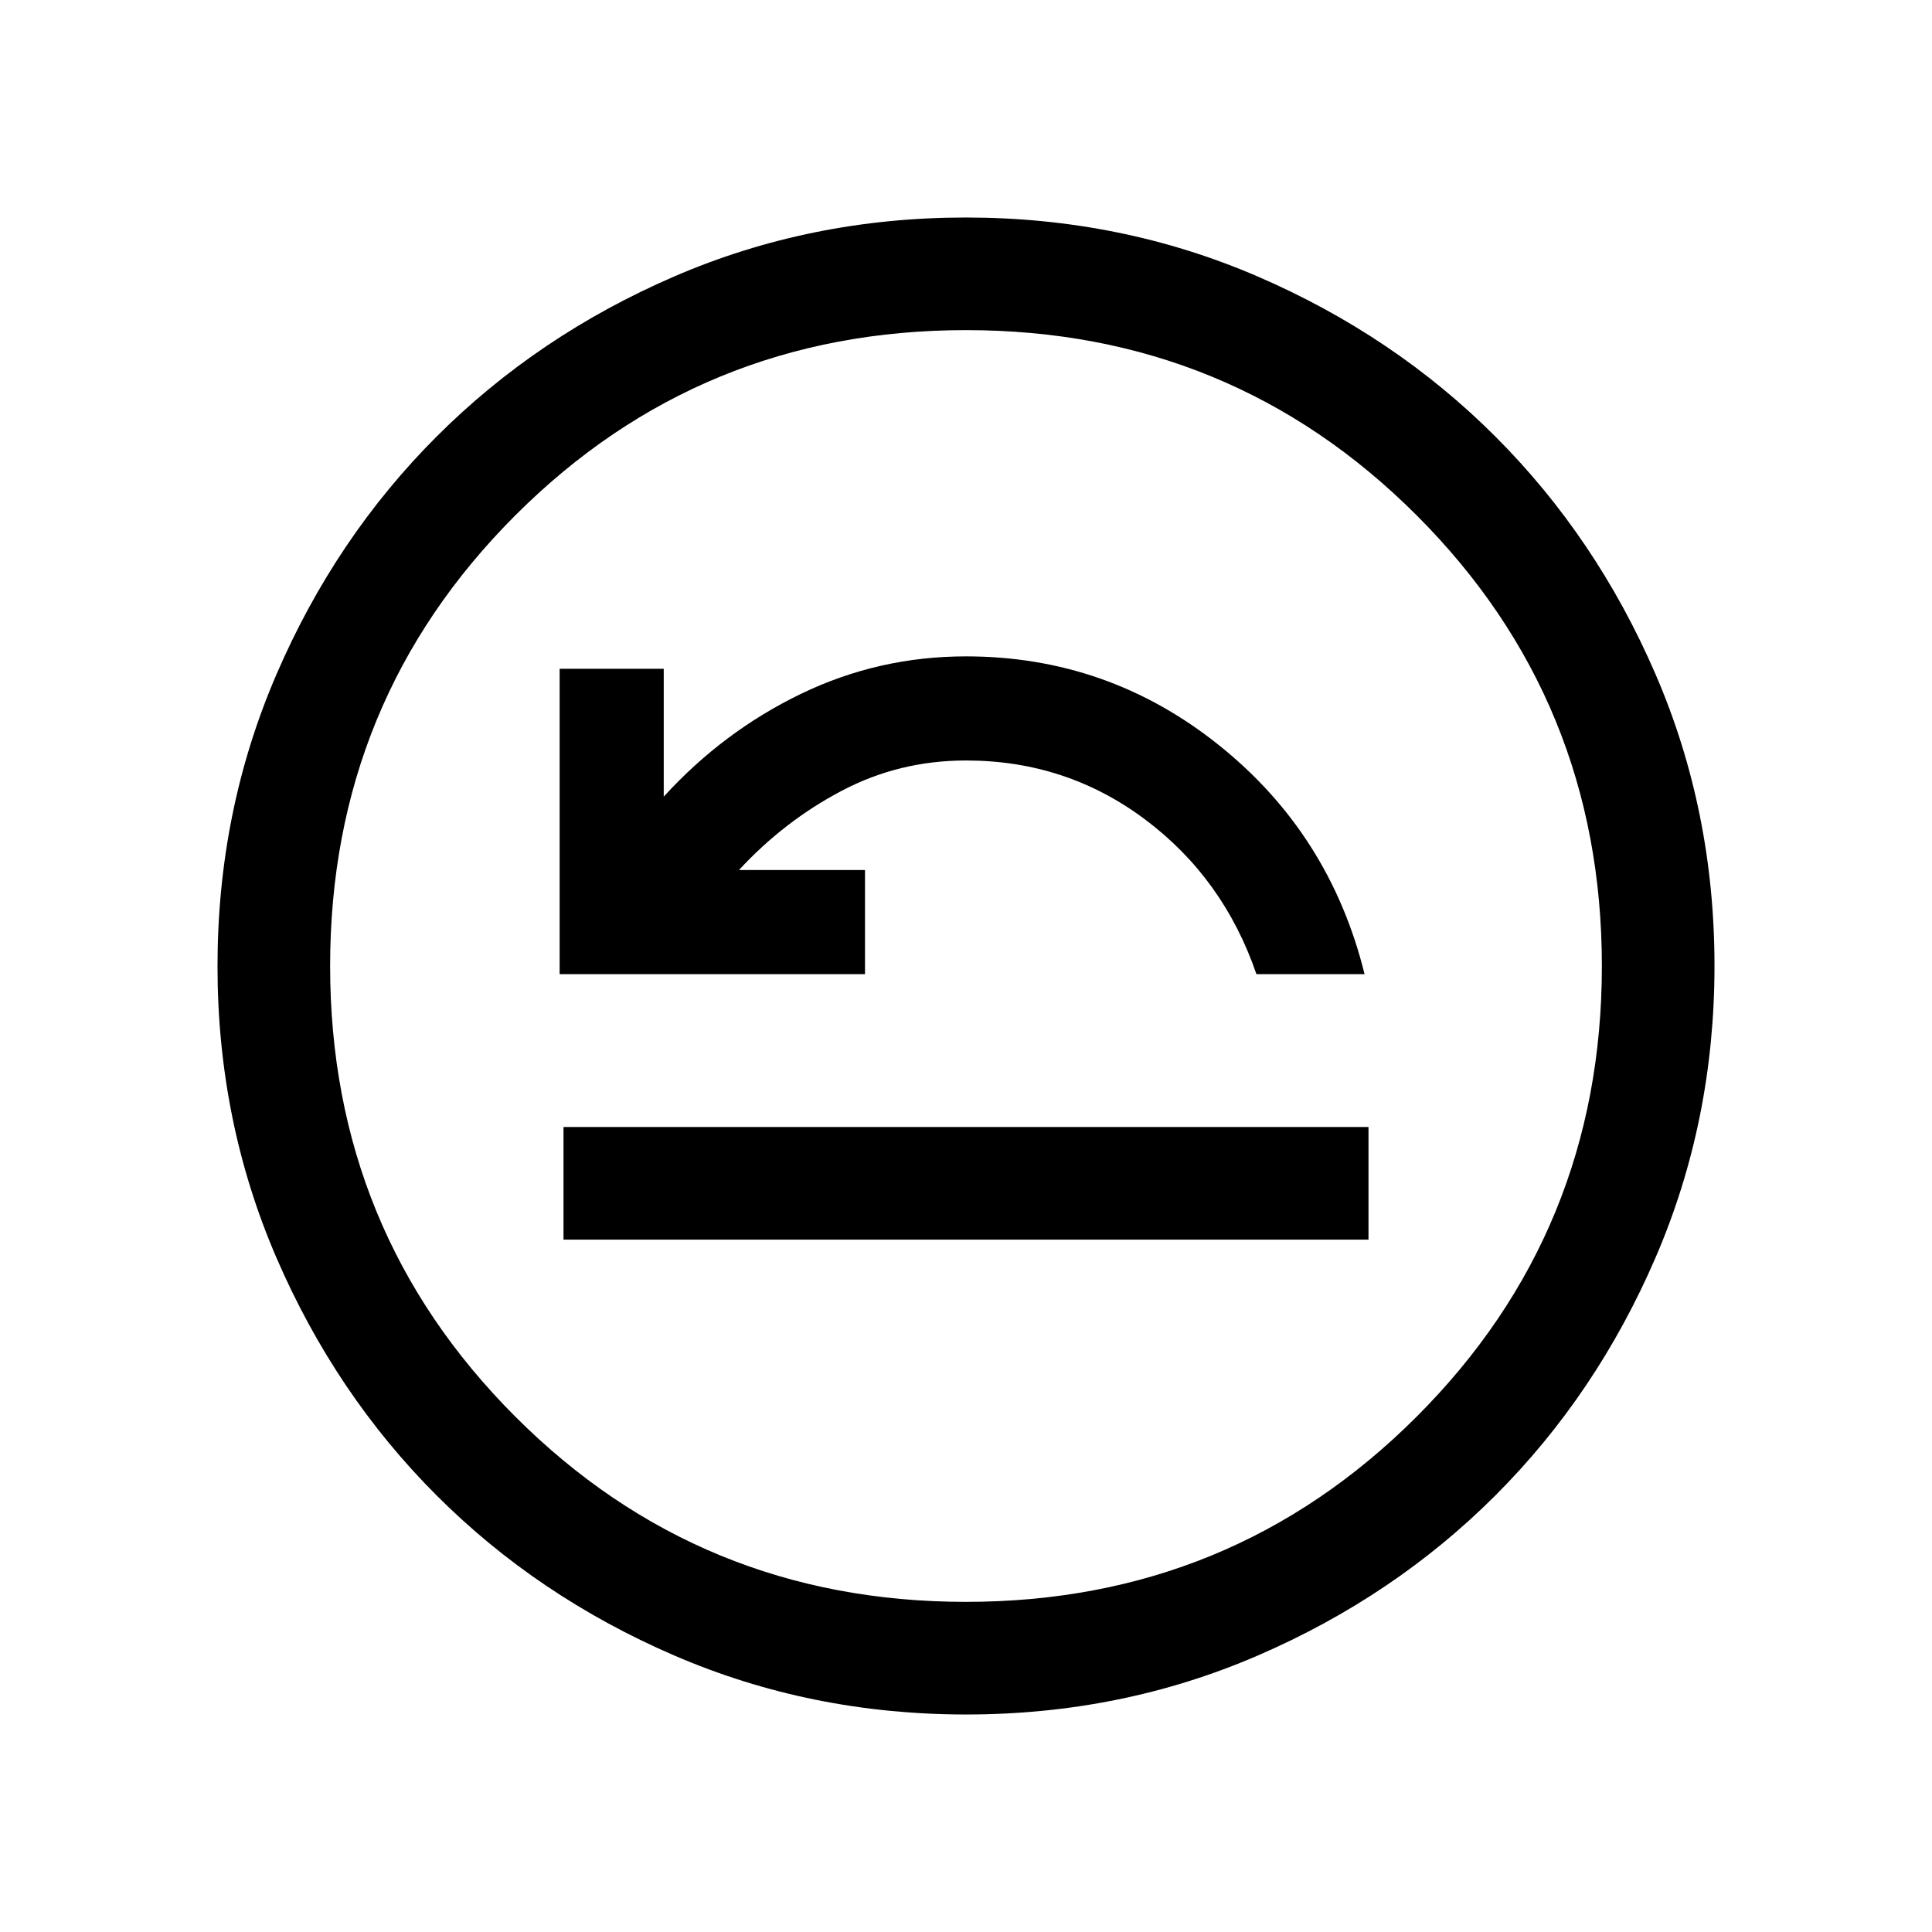 <svg xmlns="http://www.w3.org/2000/svg" height="24" viewBox="0 -960 960 960" width="24"><path d="M280-344.04h400V-400H280v55.96Zm-1.92-131.92h151.73v-51.73h-62.62q22.46-24.31 51.05-39.37 28.59-15.06 61.76-15.06 49.81 0 88.89 29.23 39.07 29.24 55.42 76.93h53.73q-17.19-69.62-72.33-113.75-55.13-44.14-125.71-44.14-43.5 0-82.08 18.66-38.57 18.65-68.11 51.04v-63.54h-51.73v151.73Zm202.01 367.88q-77.15 0-145.06-29.32-67.92-29.33-118.16-79.6-50.23-50.27-79.51-118.05-29.28-67.79-29.28-144.86 0-77.15 29.32-145.06 29.33-67.92 79.6-118.16 50.27-50.23 118.05-79.51 67.79-29.28 144.86-29.28 77.15 0 145.06 29.32 67.92 29.33 118.16 79.6 50.23 50.27 79.51 118.05 29.28 67.79 29.28 144.86 0 77.15-29.32 145.06-29.33 67.92-79.6 118.16-50.27 50.23-118.05 79.51-67.79 29.28-144.86 29.28Zm-.1-55.96q131.89 0 223.93-92.02 92.04-92.03 92.04-223.93 0-131.89-92.02-223.93-92.03-92.04-223.93-92.04-131.89 0-223.93 92.02-92.04 92.03-92.04 223.93 0 131.89 92.02 223.93 92.03 92.04 223.93 92.04ZM480-480Z"/></svg>